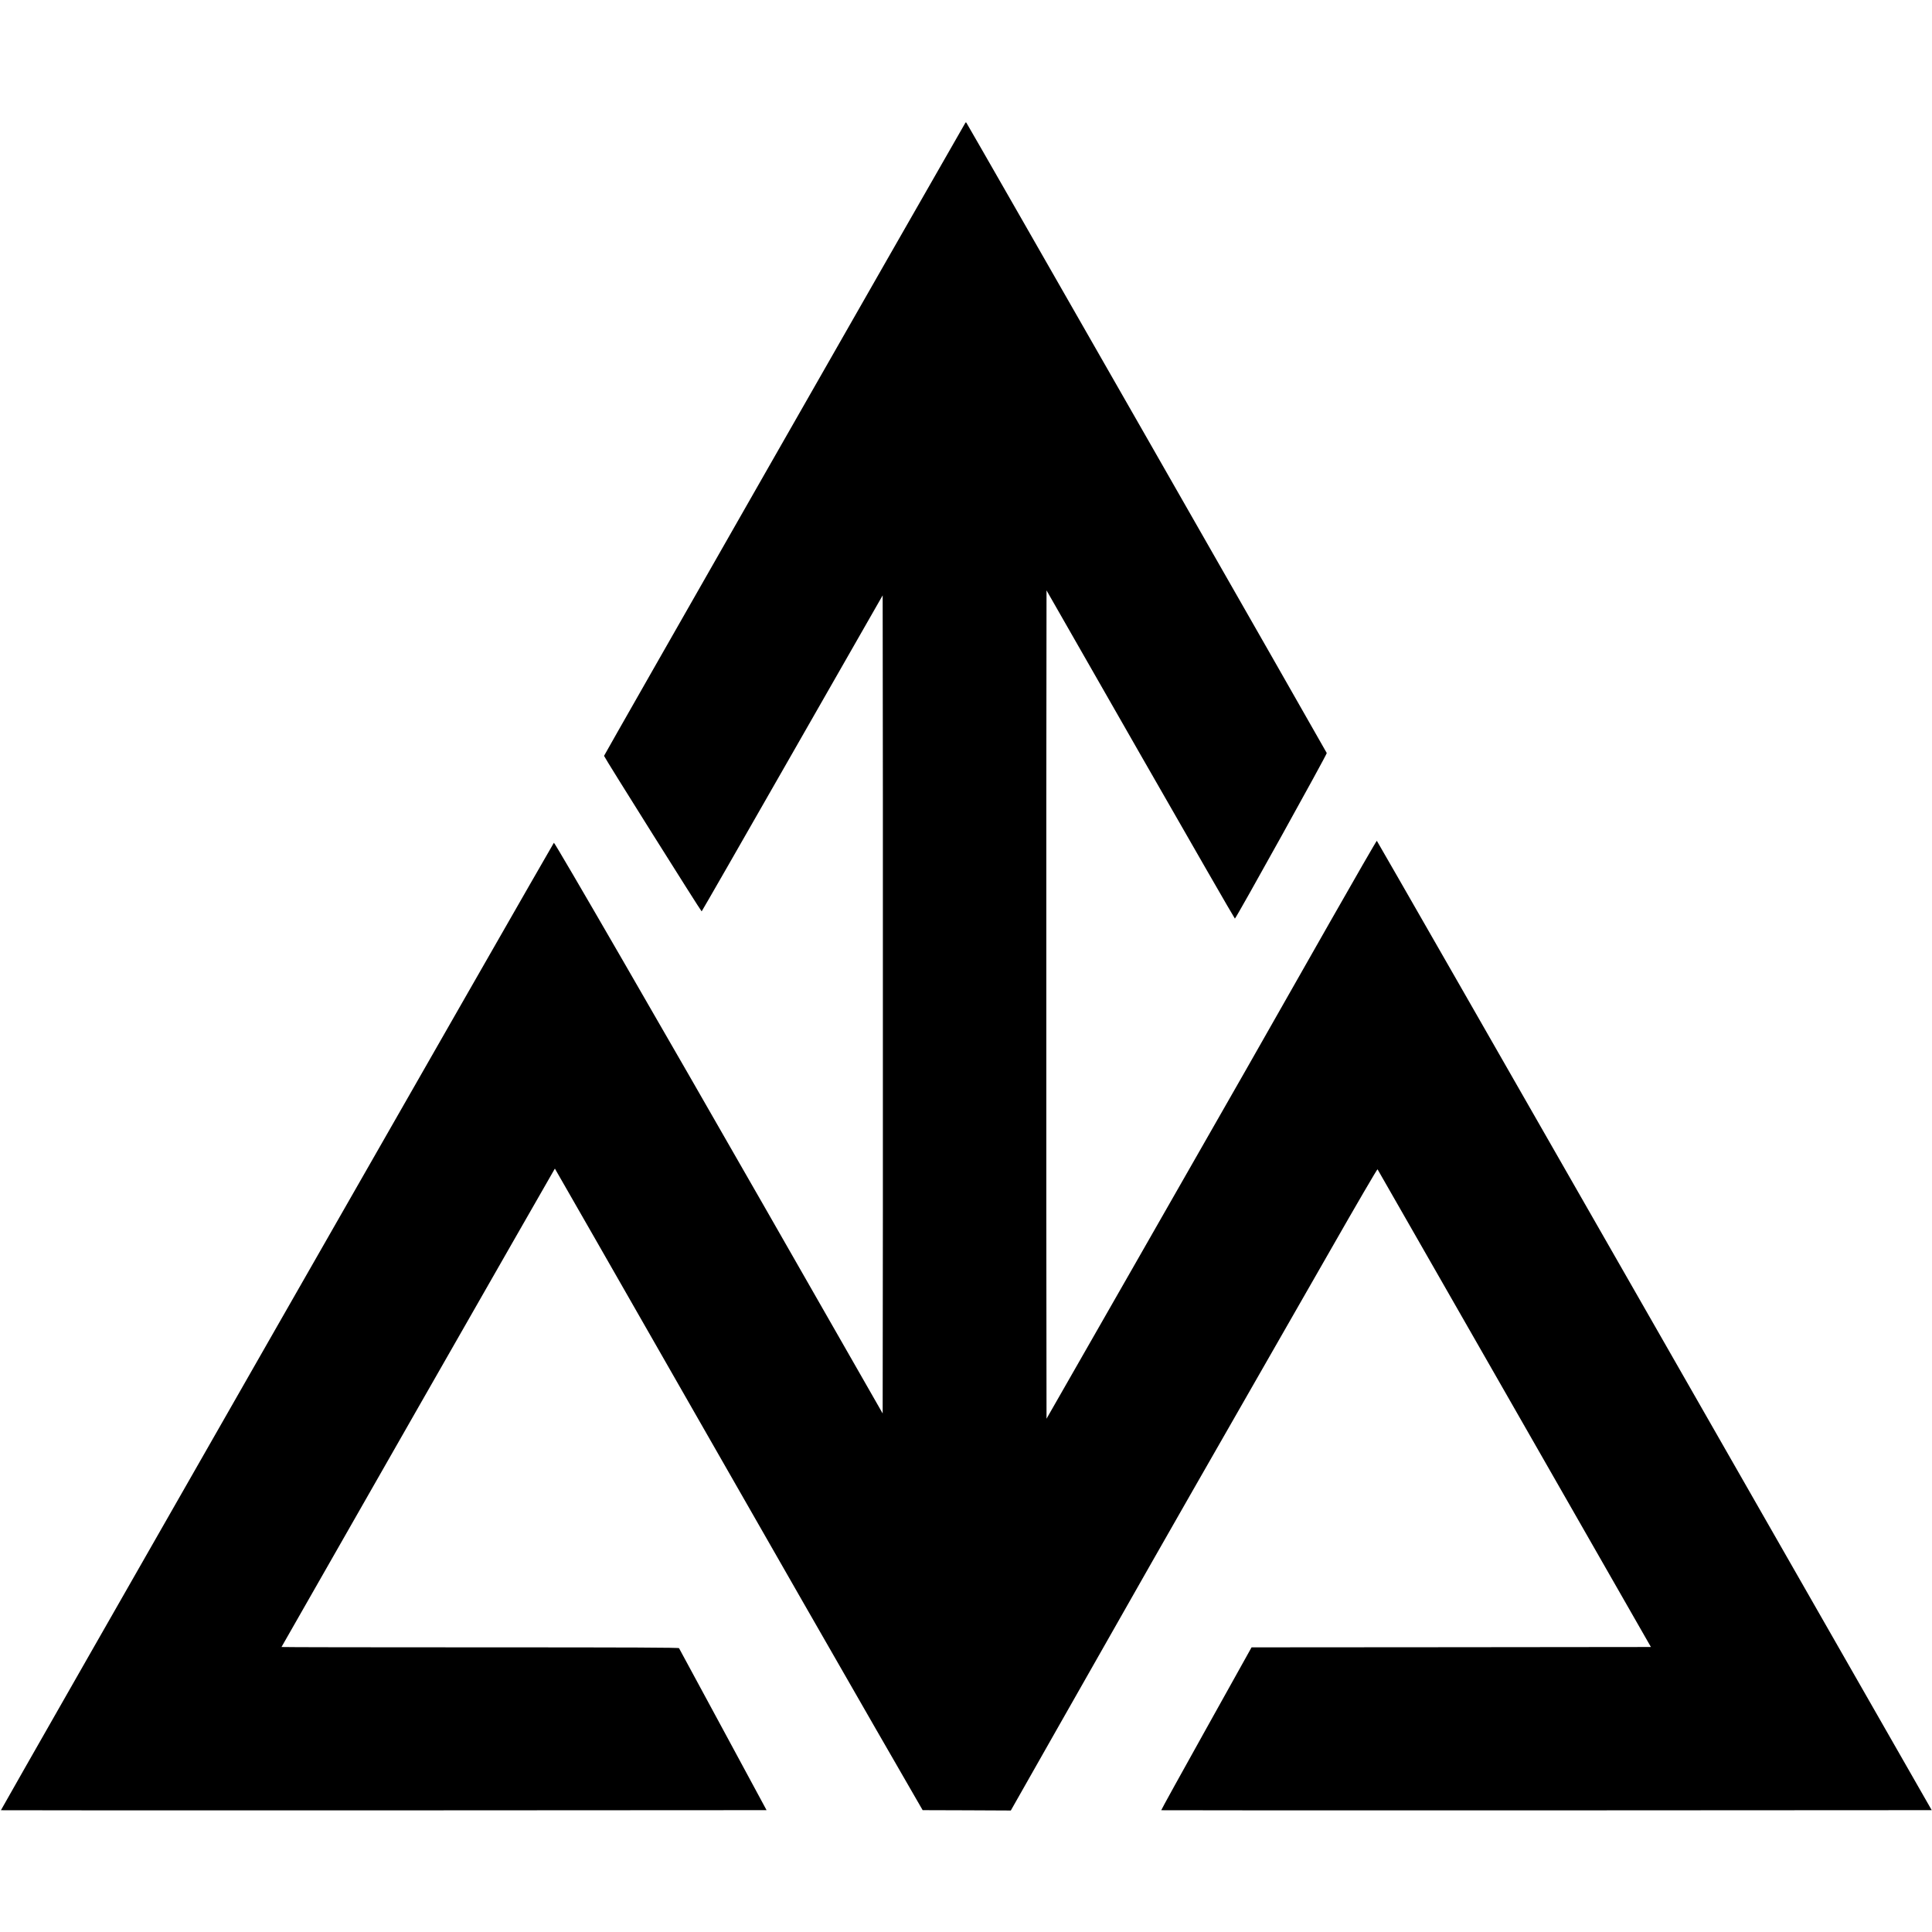 <svg version="1.0" xmlns="http://www.w3.org/2000/svg" width="35" height="35" viewBox="0 0 2759 2412"
    preserveAspectRatio="xMidYMid meet">
    <g transform="translate(0,2412) scale(0.1,-0.1)" fill="#000000" stroke="none">
        <path
            d="M13787 24103 c-759 -1321 -5161 -9032 -5161 -9042 -1 -15 1384 -2220 1394 -2221 3 0 586 1016 1295 2257 l1290 2256 3 -2922 c1 -1606 1 -4235 0 -5841 l-3 -2920 -1674 2927 c-1453 2539 -3005 5224 -3021 5223 -8 -1 -7902 -13811 -7897 -13816 2 -2 2463 -3 5469 -2 l5465 3 -621 1150 c-342 633 -625 1156 -629 1163 -6 9 -626 12 -2843 12 -1559 0 -2834 2 -2834 5 0 4 3896 6823 3904 6832 1 1 881 -1537 1956 -3417 1075 -1881 2257 -3943 2626 -4583 l670 -1162 630 -2 629 -3 654 1153 c1082 1907 1660 2922 2592 4548 349 608 938 1637 1309 2286 391 685 678 1176 682 1170 4 -7 884 -1544 1956 -3417 l1948 -3405 -2852 -3 -2851 -2 -647 -1161 c-356 -638 -646 -1163 -643 -1165 2 -2 2479 -3 5503 -2 l5500 3 -3958 6920 c-2177 3806 -3962 6921 -3966 6923 -5 1 -307 -523 -672 -1165 -880 -1552 -1364 -2401 -2821 -4948 l-1224 -2140 -3 2958 c-1 1626 -1 4288 0 5914 l3 2957 1340 -2343 c738 -1289 1345 -2344 1350 -2344 15 0 1316 2345 1312 2364 -4 16 -5133 8988 -5147 9002 -4 5 -10 5 -13 0z">
        </path>
    </g>
</svg>
